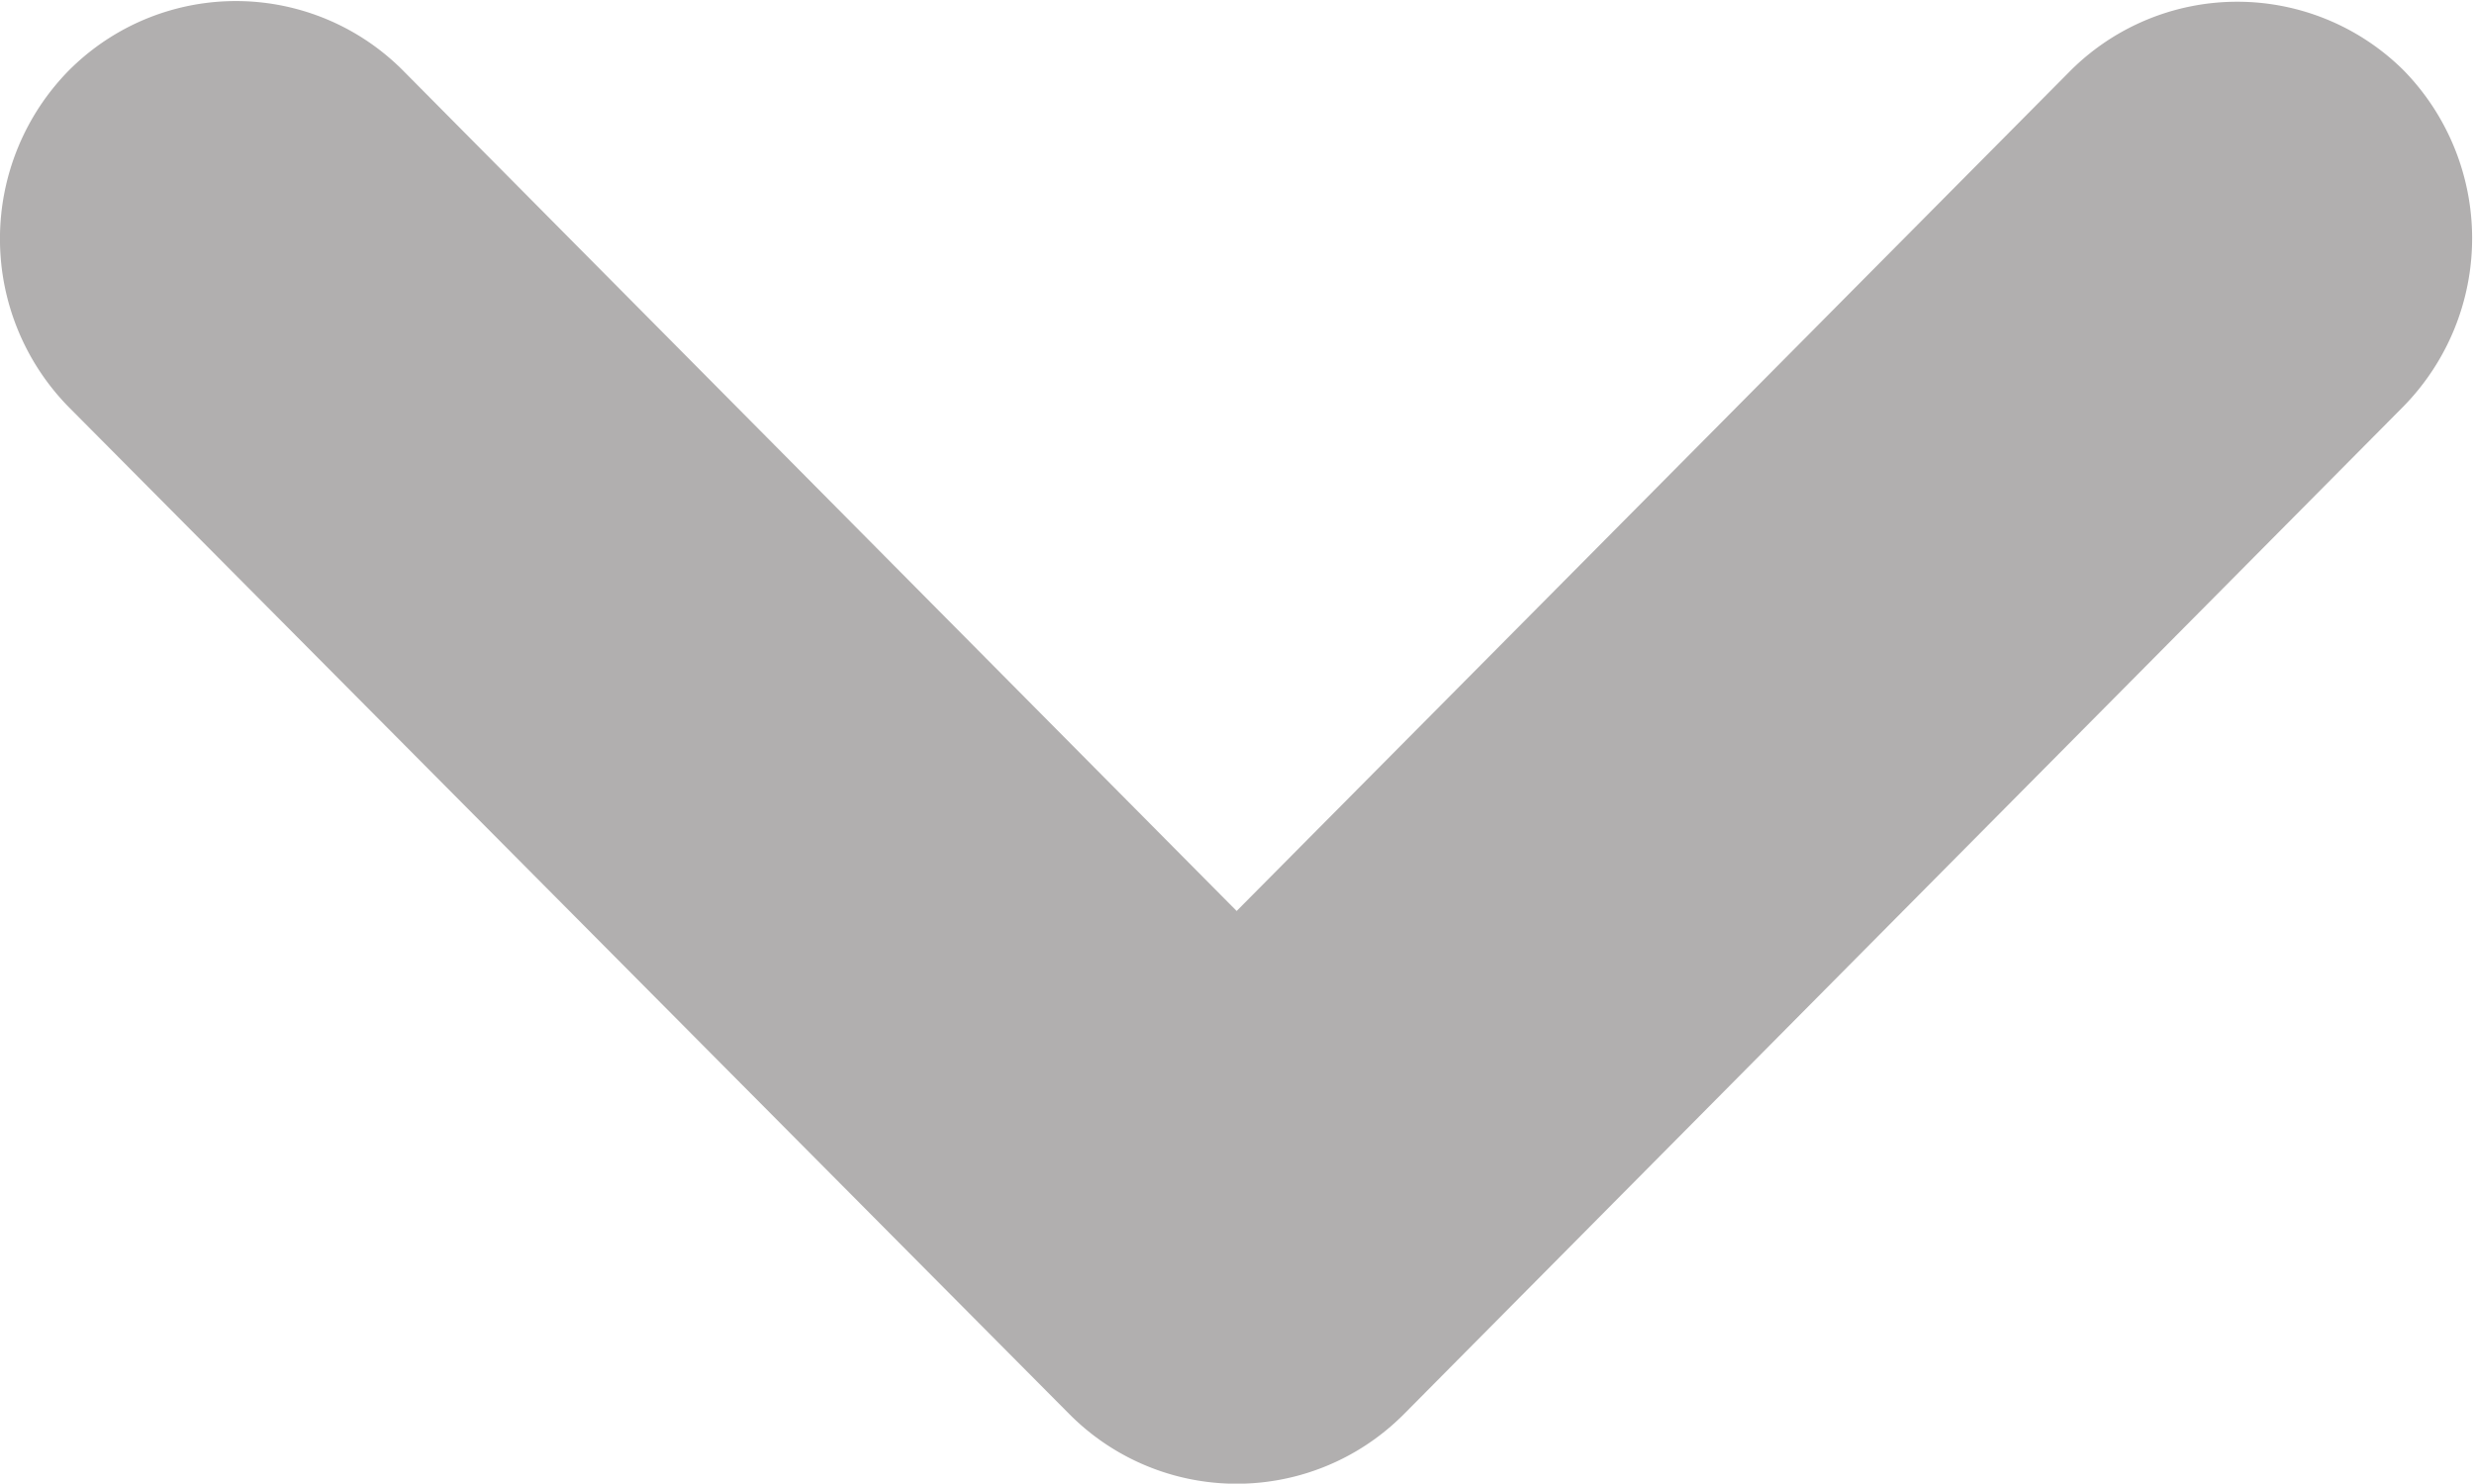 <svg xmlns="http://www.w3.org/2000/svg" width="7.032" height="4.218" viewBox="0 0 7.032 4.218">
  <path id="Path_355" data-name="Path 355" d="M.2,1.146l2.39,2.371L.2,5.887a.67.67,0,0,0,0,.949.683.683,0,0,0,.958,0L4.022,3.991a.67.67,0,0,0,0-.948L1.155.2A.683.683,0,0,0,.2.2.671.671,0,0,0,.2,1.146Z" transform="translate(7.032) rotate(90)" fill="#b1afaf"/>
</svg>
